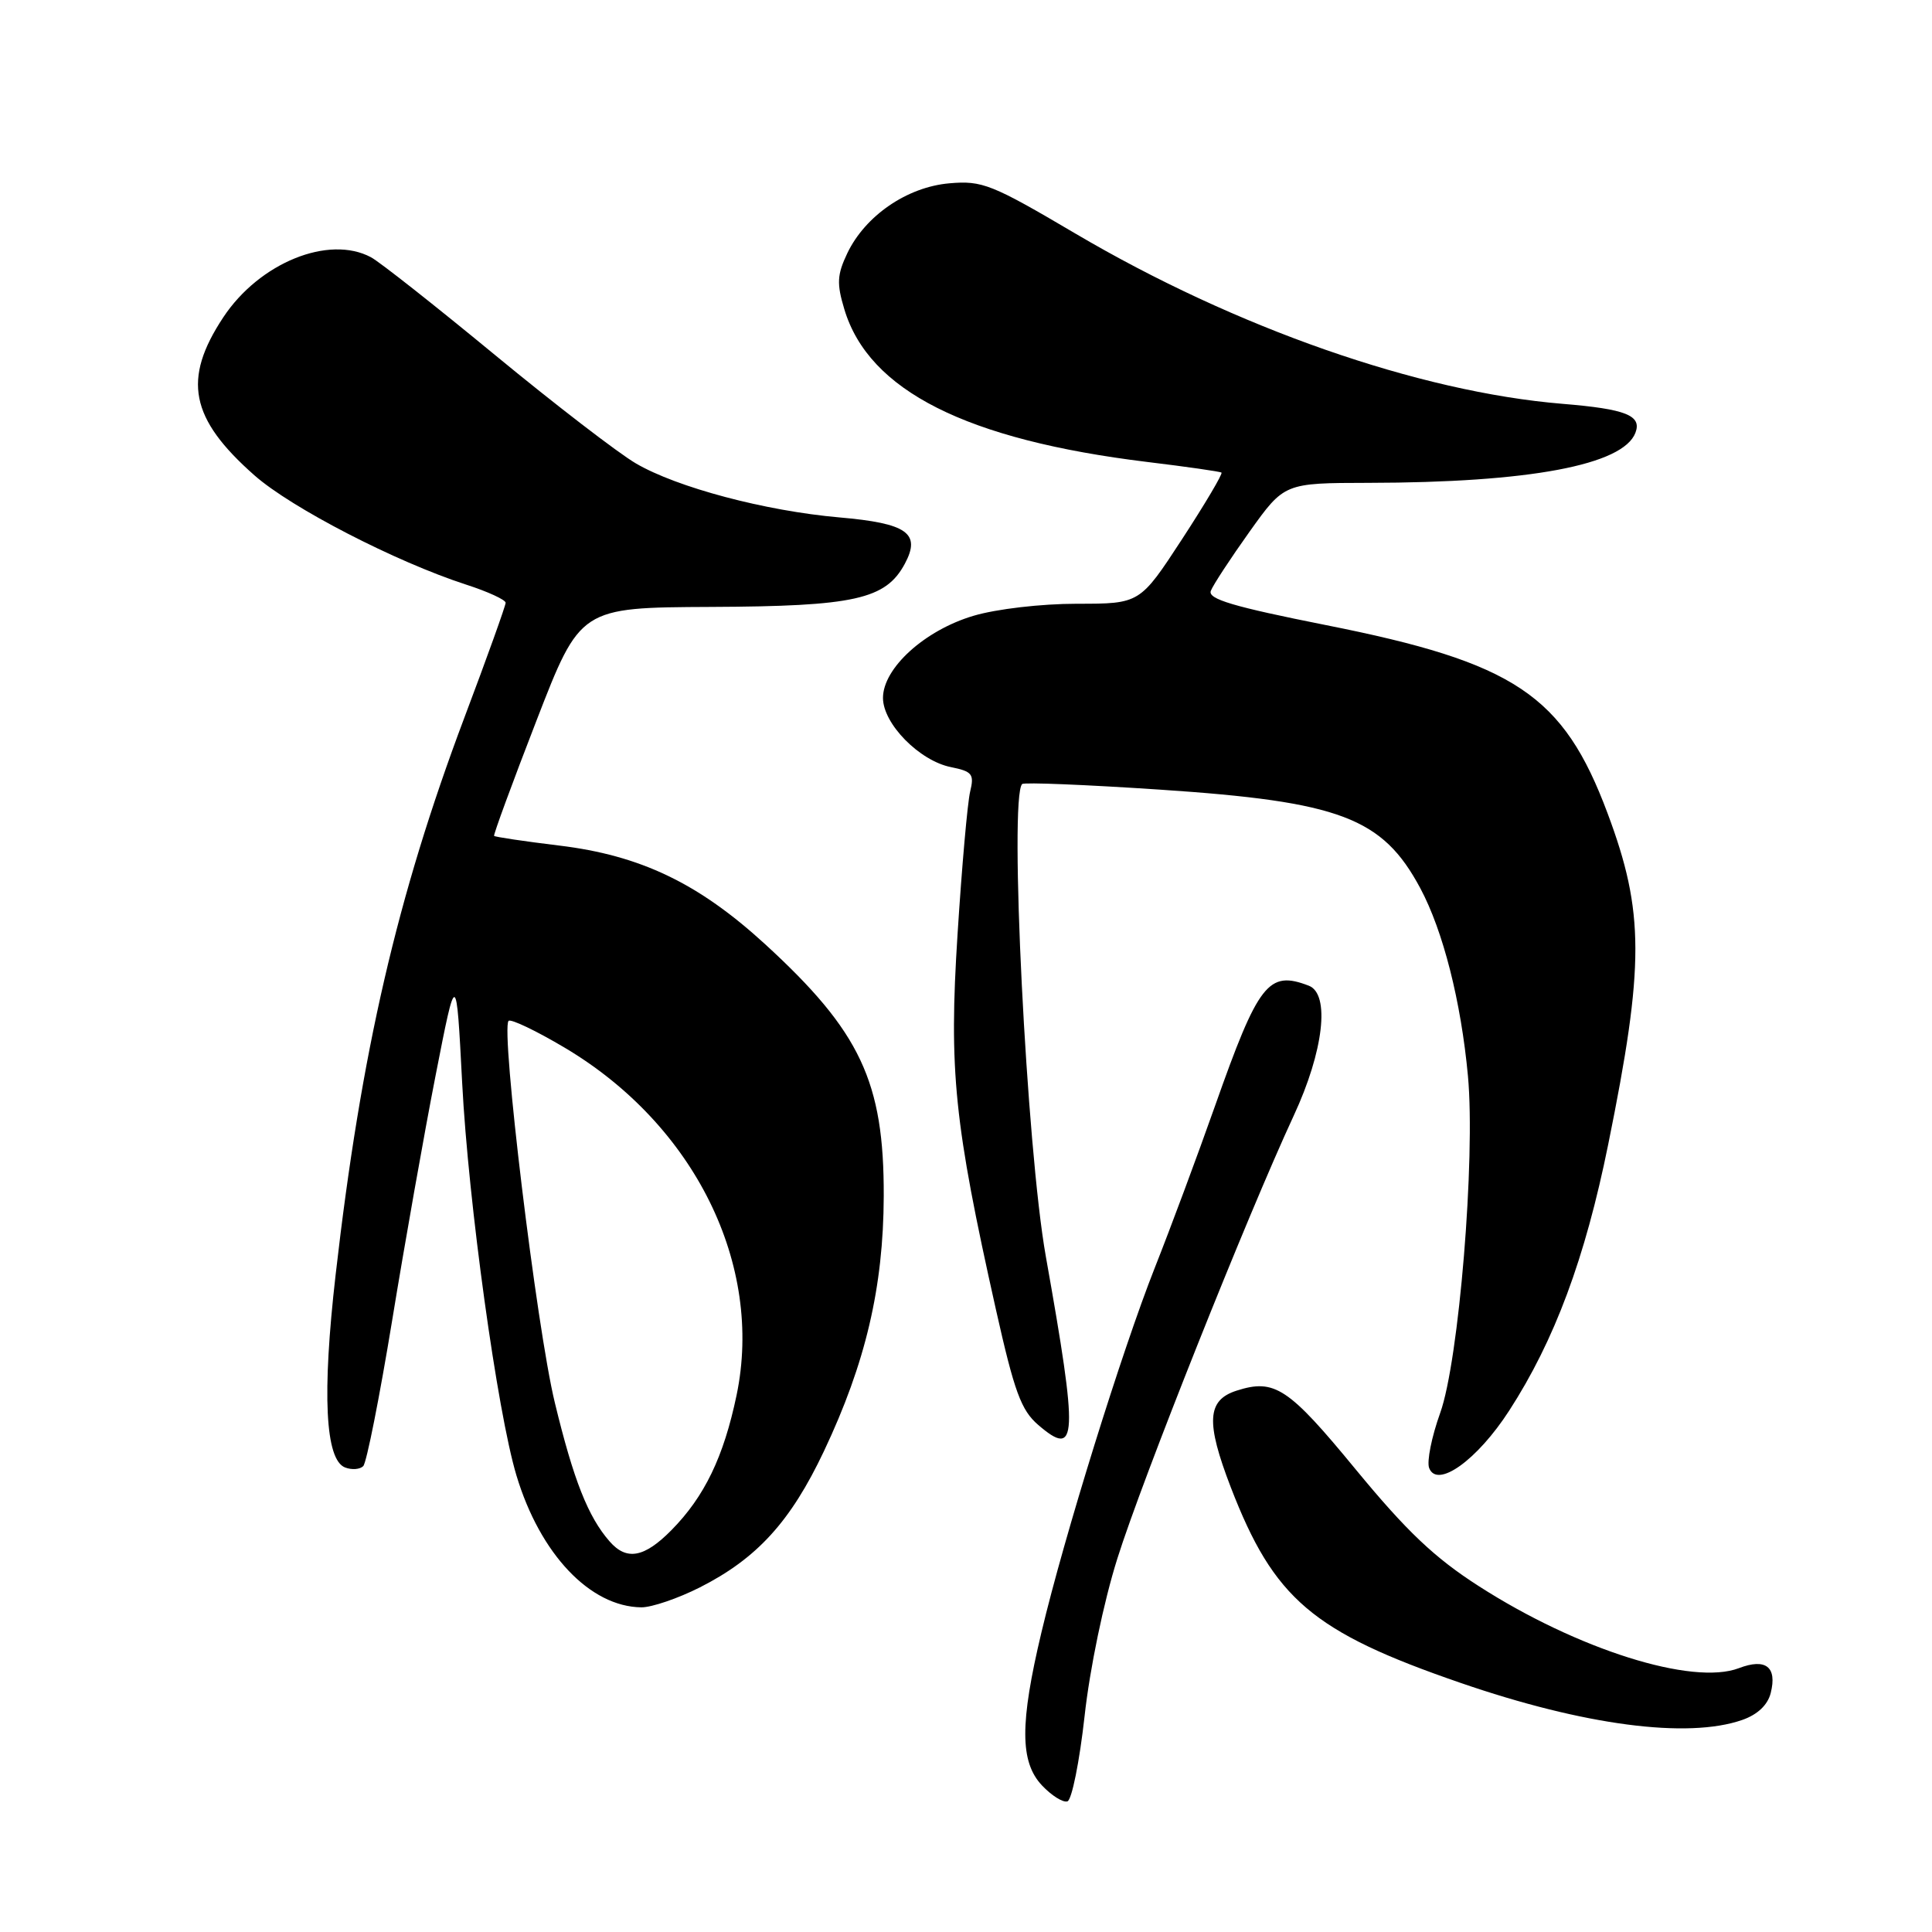 <?xml version="1.0" encoding="UTF-8" standalone="no"?>
<!DOCTYPE svg PUBLIC "-//W3C//DTD SVG 1.1//EN" "http://www.w3.org/Graphics/SVG/1.1/DTD/svg11.dtd" >
<svg xmlns="http://www.w3.org/2000/svg" xmlns:xlink="http://www.w3.org/1999/xlink" version="1.1" viewBox="0 0 256 256">
 <g >
 <path fill="currentColor"
d=" M 143.71 227.42 C 144.40 221.13 146.24 212.26 148.06 206.50 C 151.33 196.09 165.25 161.14 171.43 147.82 C 175.40 139.28 176.27 131.70 173.42 130.61 C 168.07 128.55 166.75 130.25 160.99 146.56 C 158.67 153.13 155.08 162.78 153.01 168.00 C 148.67 178.98 141.00 203.63 138.00 216.28 C 135.12 228.37 135.14 233.46 138.06 236.57 C 139.34 237.93 140.86 238.88 141.44 238.69 C 142.02 238.50 143.04 233.43 143.71 227.42 Z  M 230.86 227.90 C 232.89 227.19 234.23 225.92 234.63 224.33 C 235.50 220.87 233.97 219.68 230.41 221.04 C 224.27 223.38 209.01 218.57 195.93 210.16 C 190.07 206.40 186.39 202.90 179.65 194.72 C 170.72 183.86 168.90 182.65 163.85 184.27 C 159.93 185.53 159.76 188.43 163.08 197.06 C 168.80 211.88 173.91 216.23 193.50 222.98 C 209.86 228.62 223.61 230.43 230.86 227.90 Z  M 92.73 210.34 C 100.31 206.50 104.76 201.62 109.18 192.28 C 114.70 180.61 117.06 170.56 117.10 158.50 C 117.15 143.35 114.01 136.68 101.37 125.10 C 92.56 117.03 84.86 113.34 74.09 112.04 C 69.47 111.48 65.59 110.90 65.47 110.76 C 65.36 110.62 67.88 103.75 71.08 95.50 C 76.89 80.50 76.89 80.50 94.19 80.42 C 113.24 80.34 117.37 79.42 119.90 74.69 C 122.06 70.65 120.20 69.34 111.22 68.56 C 101.41 67.70 89.72 64.60 84.25 61.40 C 81.91 60.03 73.51 53.57 65.59 47.04 C 57.67 40.51 50.28 34.68 49.16 34.09 C 43.56 31.09 34.37 34.82 29.59 42.04 C 24.15 50.26 25.18 55.46 33.72 62.99 C 38.62 67.31 52.42 74.43 61.75 77.46 C 64.64 78.39 67.00 79.48 67.00 79.87 C 67.00 80.25 64.54 87.12 61.52 95.12 C 52.61 118.80 47.85 139.40 44.47 168.93 C 42.66 184.72 43.09 193.44 45.73 194.45 C 46.61 194.79 47.69 194.71 48.13 194.27 C 48.57 193.83 50.29 185.15 51.96 174.98 C 53.62 164.82 56.21 150.20 57.72 142.50 C 60.46 128.50 60.46 128.50 61.24 143.50 C 62.06 159.35 65.90 187.10 68.43 195.50 C 71.56 205.92 78.19 212.91 84.99 212.98 C 86.35 212.99 89.84 211.80 92.73 210.34 Z  M 199.98 186.91 C 205.99 177.62 210.04 166.73 213.09 151.67 C 217.92 127.87 217.90 120.83 213.01 107.76 C 207.15 92.08 200.74 87.80 175.70 82.83 C 163.39 80.38 160.02 79.38 160.44 78.29 C 160.74 77.51 163.05 73.99 165.58 70.44 C 170.18 64.00 170.18 64.00 181.34 63.98 C 202.65 63.95 215.06 61.62 216.70 57.35 C 217.58 55.05 215.44 54.20 207.05 53.51 C 188.00 51.94 163.72 43.45 142.50 30.95 C 131.39 24.40 130.15 23.91 125.79 24.29 C 120.19 24.78 114.65 28.58 112.27 33.56 C 110.92 36.40 110.85 37.57 111.88 40.98 C 115.11 51.76 128.04 58.28 152.00 61.21 C 157.22 61.84 161.66 62.48 161.85 62.62 C 162.05 62.76 159.70 66.73 156.63 71.44 C 151.04 80.00 151.04 80.00 142.70 80.00 C 137.98 80.00 132.03 80.69 128.98 81.60 C 122.52 83.52 117.00 88.53 117.00 92.48 C 117.00 95.90 121.83 100.82 126.02 101.65 C 128.83 102.22 129.11 102.58 128.55 104.89 C 128.20 106.33 127.45 114.83 126.88 123.79 C 125.72 141.93 126.43 148.79 131.96 173.50 C 134.41 184.42 135.30 186.86 137.57 188.81 C 142.77 193.29 142.89 190.70 138.58 166.50 C 136.02 152.14 133.69 105.64 135.44 103.89 C 135.69 103.64 143.90 103.98 153.69 104.63 C 177.59 106.22 183.18 108.34 188.19 117.68 C 191.22 123.34 193.59 132.67 194.51 142.57 C 195.52 153.47 193.31 180.36 190.83 187.23 C 189.70 190.38 189.04 193.66 189.37 194.52 C 190.43 197.28 195.73 193.49 199.98 186.91 Z  M 80.78 204.25 C 77.93 201.00 76.00 196.12 73.52 185.87 C 71.10 175.91 66.32 136.35 67.39 135.27 C 67.69 134.98 71.05 136.58 74.85 138.84 C 92.03 149.05 101.20 167.59 97.60 184.87 C 95.89 193.05 93.35 198.31 88.97 202.75 C 85.37 206.40 83.03 206.83 80.78 204.25 Z "/>
</g>
</svg>